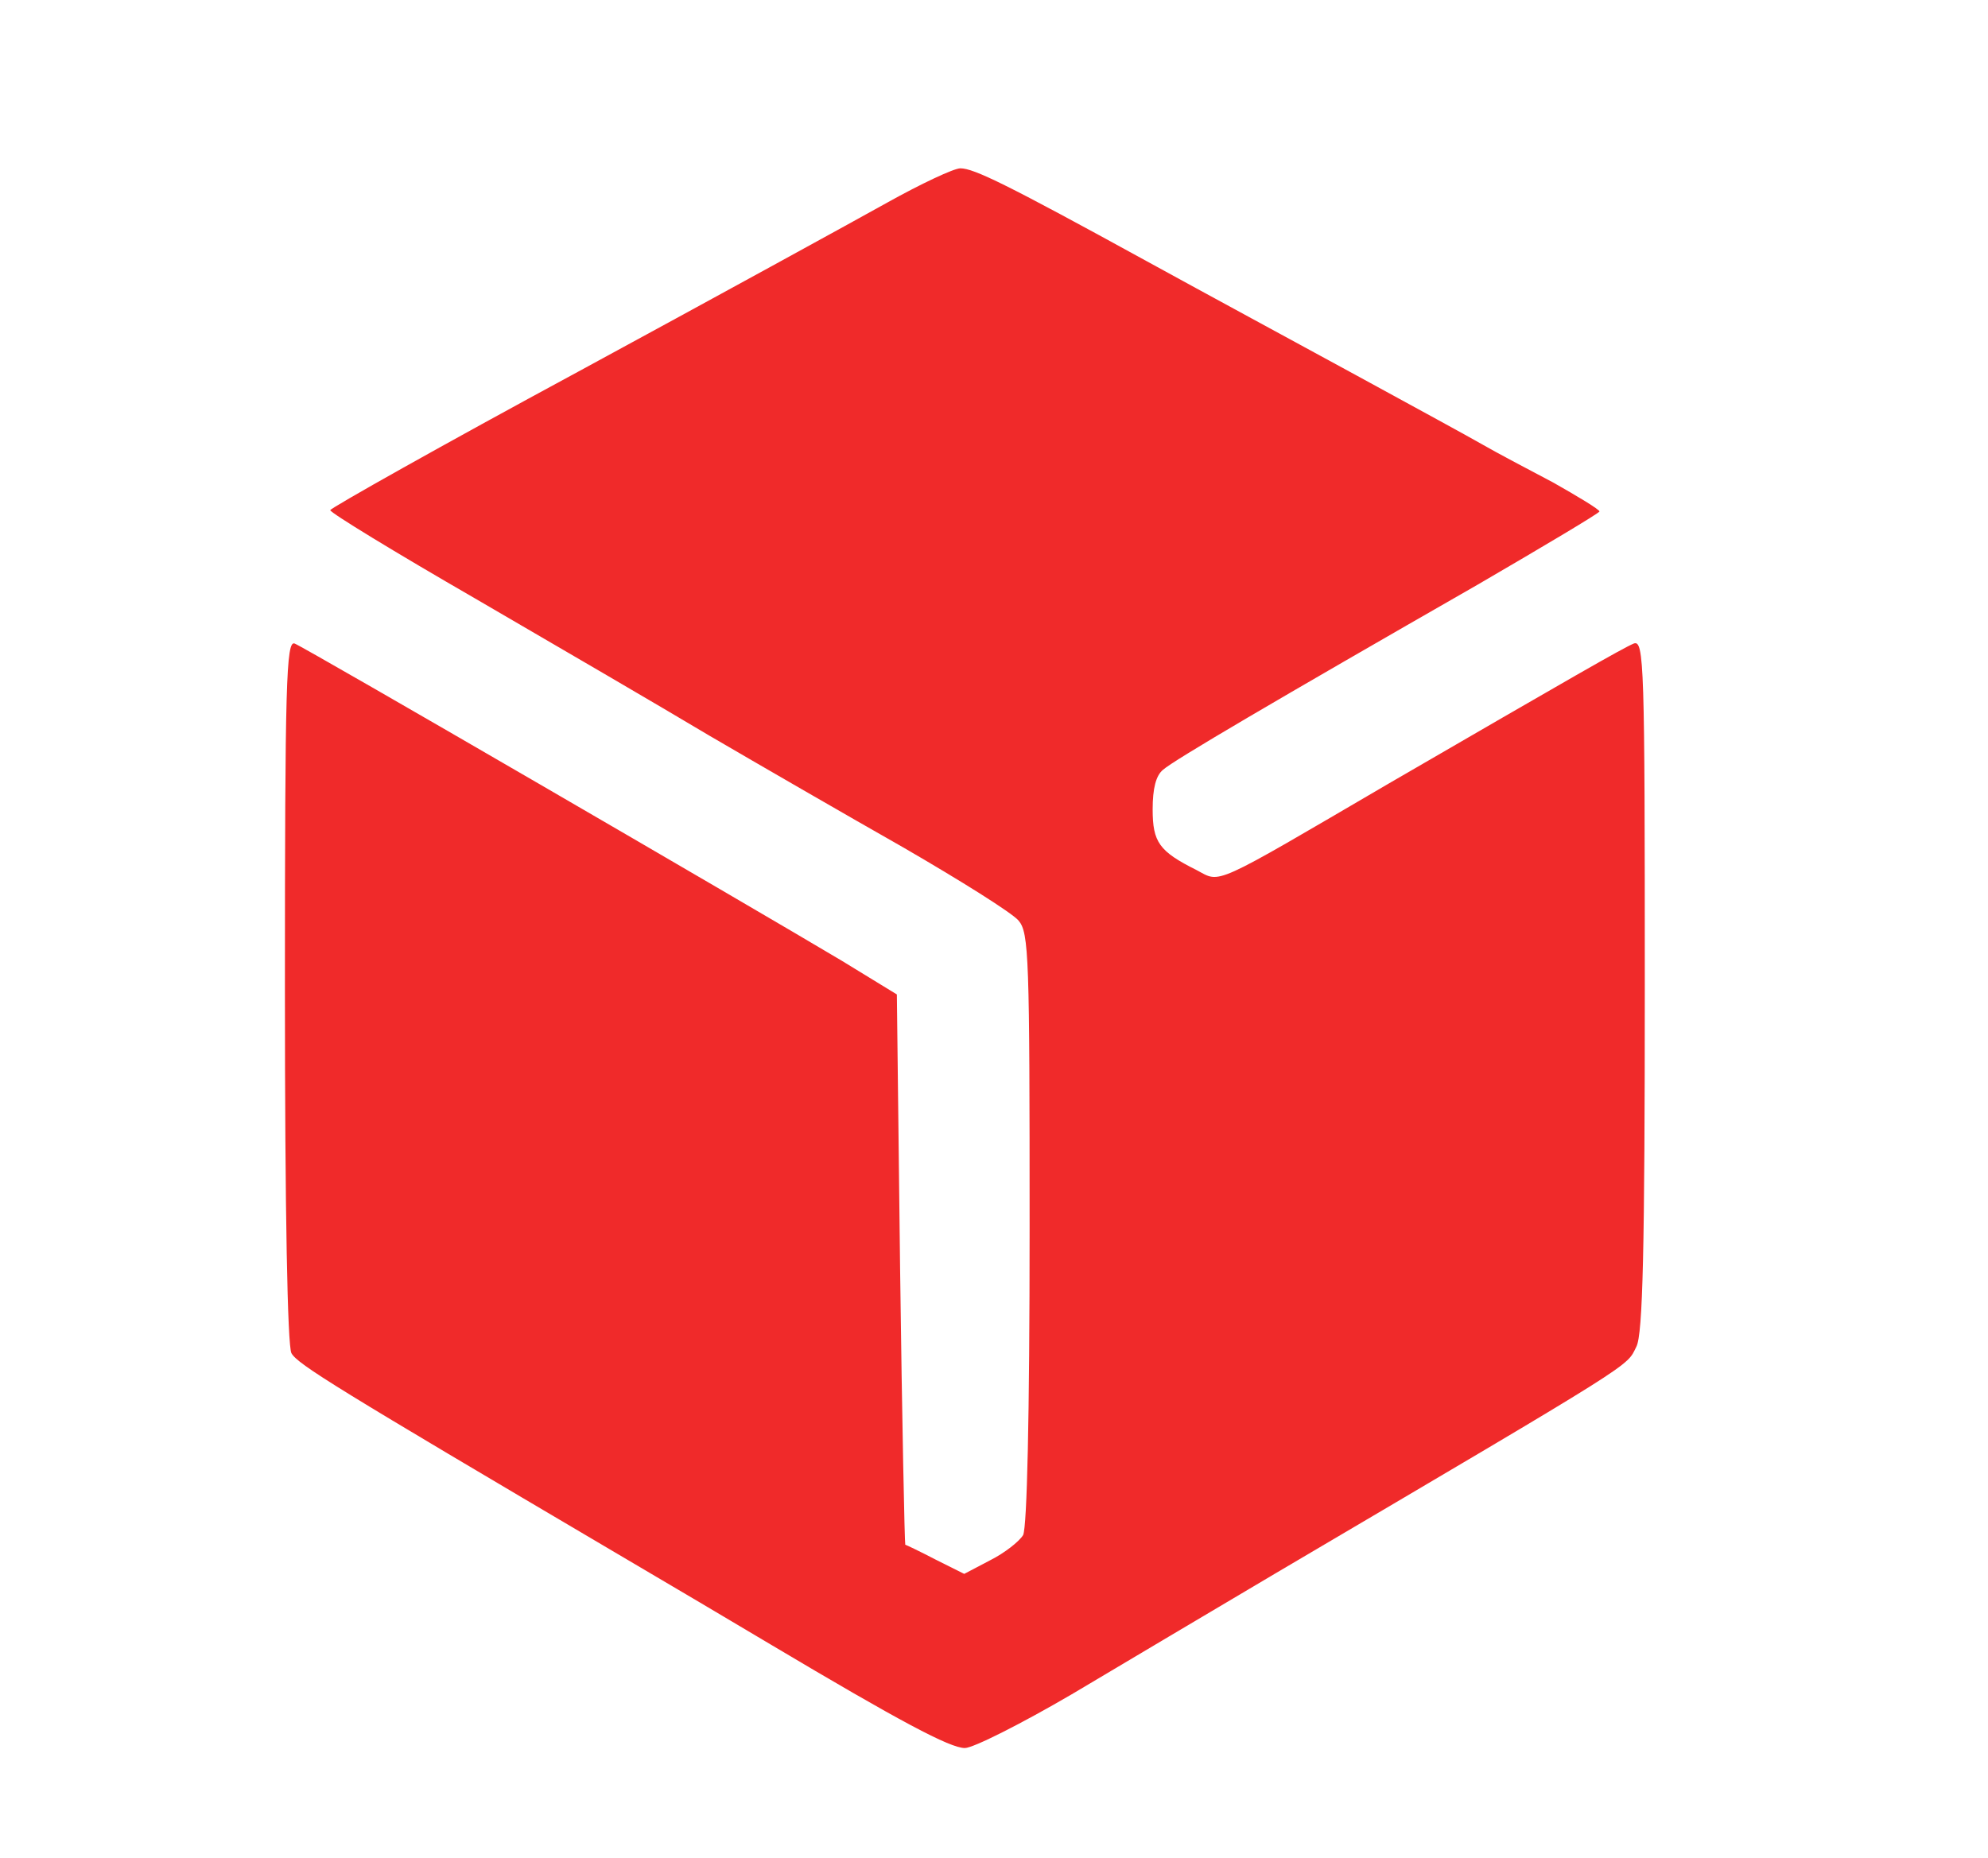 <svg xmlns="http://www.w3.org/2000/svg" version="1.0" width="307pt" height="287pt" viewBox="0 0 307 287" preserveAspectRatio="xMidYMid meet">

<g transform="translate(0,287) scale(0.1,-0.1)" fill="#f02a2a" stroke="none">
<path d="M1370 2557 c-52 -29 -267 -147 -477 -261 -211 -114 -383 -211 -383 -214 0 -4 100 -65 223 -136 122 -71 285 -166 362 -212 77 -45 212 -123 300 -173 88 -51 168 -101 178 -113 16 -19 17 -56 17 -475 0 -293 -4 -461 -10 -474 -6 -10 -29 -28 -51 -39 l-40 -21 -44 22 c-25 13 -46 23 -47 23 -1 1 -5 192 -8 426 l-5 424 -85 52 c-139 83 -829 484 -845 490 -13 5 -15 -60 -15 -536 0 -344 4 -548 10 -560 9 -17 71 -55 500 -308 80 -47 188 -111 240 -142 200 -119 277 -160 300 -160 13 0 88 38 165 83 77 46 219 130 315 187 565 333 541 318 557 350 10 19 13 151 13 559 0 494 -1 533 -17 527 -17 -7 -97 -53 -378 -216 -277 -162 -259 -154 -297 -134 -58 29 -68 43 -68 94 0 32 5 52 16 61 17 15 172 106 486 286 103 60 187 110 188 113 0 3 -33 23 -72 45 -40 21 -89 47 -108 58 -19 11 -107 59 -195 107 -88 48 -234 127 -325 177 -215 118 -266 143 -287 143 -10 0 -61 -24 -113 -53z" fill="#f02a2a"/>
</g>
</svg>